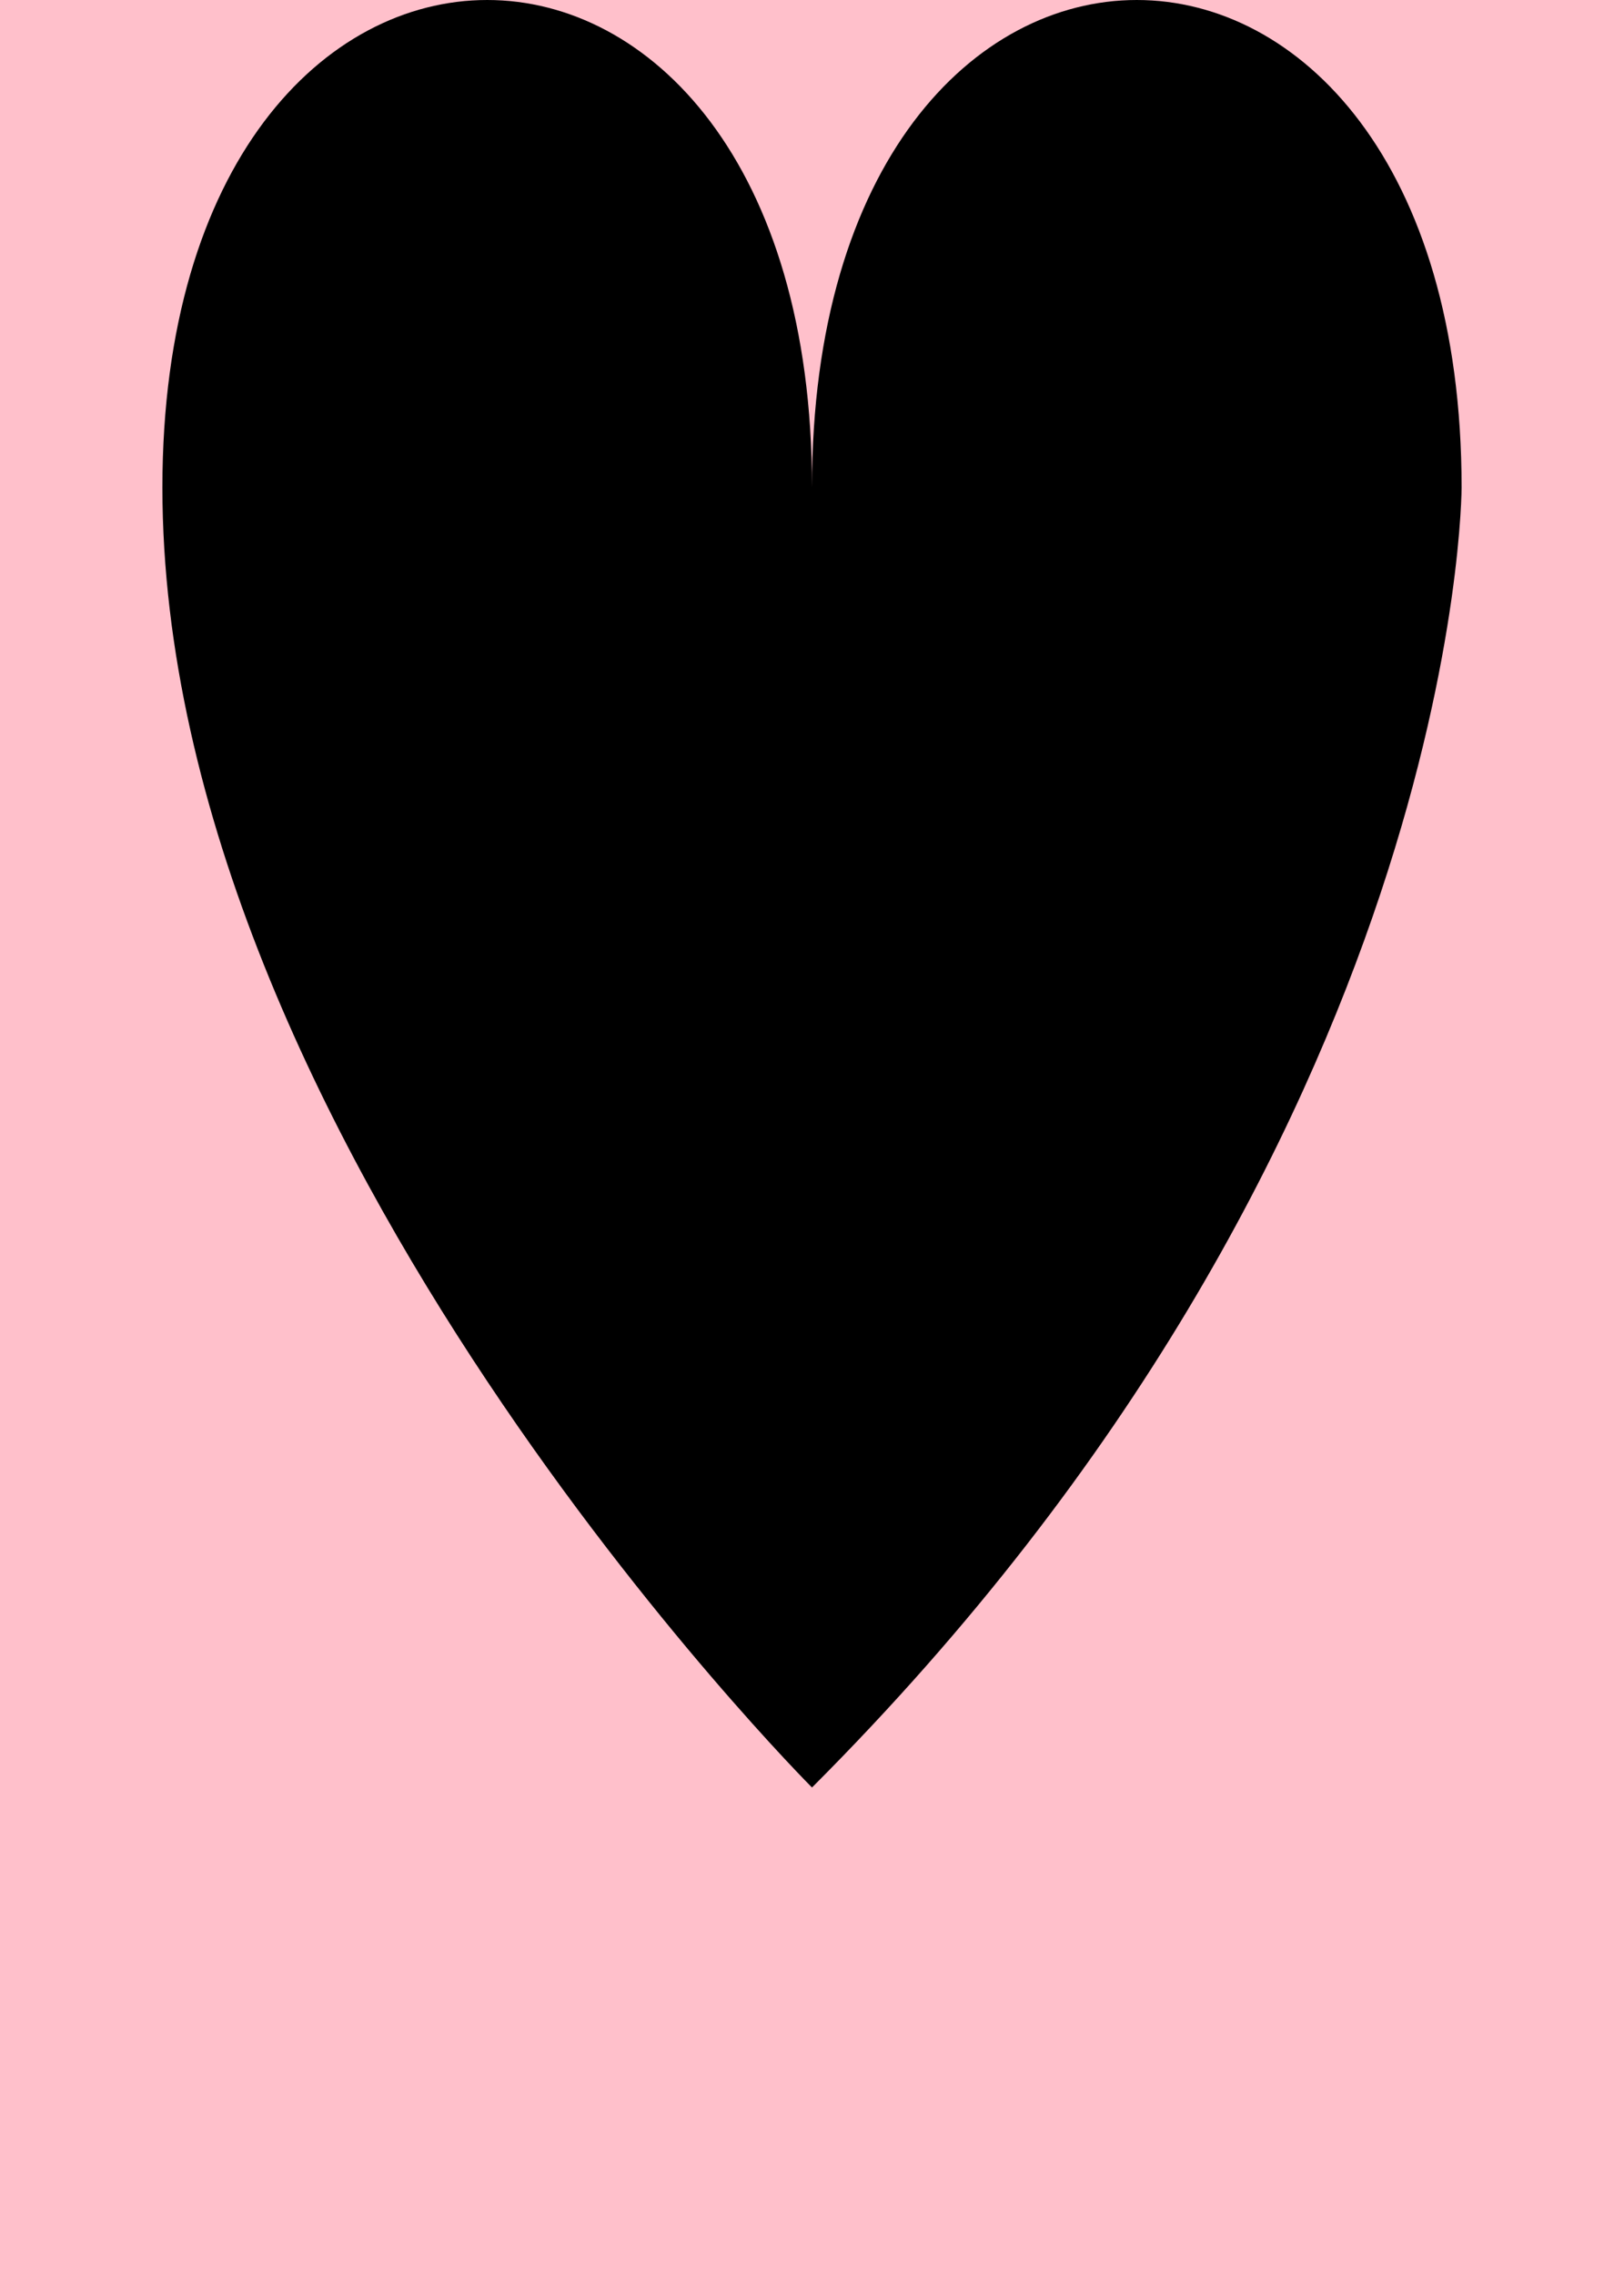 <?xml version="1.0"?>
<!DOCTYPE svg PUBLIC "-//W3C//DTD SVG 1.0//EN" "http://www.w3.org/TR/2001/REC-SVG-20010904/DTD/svg10.dtd">
<svg width="500" height="700">
  <rect style="fill:pink;" width="500" height="700" x="0" y="0"/>
  <g transform="translate(250,350)" >
    <path d="M -200 -200 c 000 -200 200 -200 200 000 c 000 -200 200 -200 200 000 c 000 000 000 200 -200 400 c 000 000 -200 -200 -200 -400 z"/>
    <animateTransform attributeName="transform" attributeType="XML" type="scale" values="0.8;1;0.8" additive="sum" dur="10s" repeatCount="indefinite"/>
    <animateColor attributeName="fill" values="red;pink;pink;pink;red;red;pink;pink;pink;red" calcMode="linear" dur="10s" begin="0s" repeatDur="indefinite"/>
  </g>
  <path d="M 382.545,230.496 L 335.371,230.496 C 336.565,233.494 338.684,235.911 341.726,237.748 C 344.768,239.584 348.884,240.502 354.073,240.502 C 358.329,240.502 363.988,239.579 371.052,237.734 C 373.968,236.98 375.986,236.603 377.107,236.603 C 378.639,236.603 379.929,237.144 380.975,238.227 C 382.021,239.309 382.545,240.67 382.545,242.311 C 382.545,243.804 381.984,245.073 380.863,246.118 C 379.367,247.498 375.723,248.813 369.931,250.063 C 364.139,251.313 358.569,251.938 353.224,251.938 C 344.031,251.938 336.678,249.344 331.165,244.156 C 325.652,238.968 322.896,232.586 322.896,225.011 C 322.896,216.95 325.876,210.391 331.837,205.333 C 337.798,200.276 344.666,197.747 352.44,197.747 C 357.112,197.747 361.4,198.568 365.305,200.21 C 369.211,201.852 372.116,203.625 374.022,205.528 C 376.714,208.29 378.938,211.704 380.695,215.772 C 381.89,218.61 382.488,221.894 382.488,225.624 L 382.545,230.496 z M 369.809,219.06 C 368.055,215.749 365.759,213.275 362.922,211.638 C 360.084,210.001 356.705,209.183 352.785,209.183 C 348.903,209.183 345.543,210.001 342.706,211.638 C 339.868,213.275 337.554,215.749 335.761,219.06 L 369.809,219.06 z M 284.885,236.569 L 297.451,210.743 C 294.588,210.743 292.786,210.417 292.044,209.766 C 290.433,208.323 289.628,206.743 289.628,205.025 C 289.628,203.307 290.216,201.924 291.392,200.877 C 292.569,199.83 294.588,199.307 297.451,199.307 L 312.104,199.307 C 314.953,199.307 316.966,199.83 318.142,200.877 C 319.319,201.924 319.907,203.307 319.907,205.025 C 319.907,206.743 319.319,208.125 318.142,209.172 C 316.966,210.219 314.953,210.743 312.104,210.743 L 310.154,210.743 L 290.992,250.119 L 278.777,250.119 L 259.615,210.743 L 257.925,210.743 C 255.076,210.743 253.063,210.219 251.887,209.172 C 250.71,208.125 250.122,206.743 250.122,205.025 C 250.122,203.307 250.71,201.924 251.887,200.877 C 253.063,199.83 255.076,199.307 257.925,199.307 L 272.316,199.307 C 275.18,199.307 277.2,199.83 278.377,200.877 C 279.553,201.924 280.141,203.307 280.141,205.025 C 280.141,206.743 279.357,208.299 277.788,209.695 C 277.004,210.393 275.18,210.743 272.316,210.743 L 284.885,236.569 z M 245.834,225.626 C 245.834,230.03 244.612,234.294 242.167,238.418 C 239.723,242.542 236.085,245.826 231.252,248.271 C 226.42,250.716 221.373,251.938 216.111,251.938 C 210.887,251.938 205.887,250.734 201.11,248.327 C 196.334,245.919 192.695,242.644 190.195,238.502 C 187.695,234.36 186.445,230.031 186.445,225.515 C 186.445,220.924 187.714,216.418 190.251,211.995 C 192.789,207.573 196.436,204.093 201.194,201.554 C 205.951,199.016 210.923,197.747 216.111,197.747 C 221.336,197.747 226.365,199.044 231.197,201.638 C 236.029,204.231 239.676,207.721 242.139,212.106 C 244.602,216.491 245.834,220.998 245.834,225.626 z M 234.398,225.685 C 234.398,221.98 233.07,218.575 230.416,215.47 C 226.788,211.279 222.02,209.183 216.111,209.183 C 210.913,209.183 206.575,210.848 203.097,214.178 C 199.62,217.508 197.881,221.362 197.881,225.74 C 197.881,229.333 199.638,232.691 203.154,235.815 C 206.67,238.94 210.988,240.502 216.111,240.502 C 221.271,240.502 225.609,238.94 229.124,235.815 C 232.64,232.691 234.398,229.314 234.398,225.685 z M 142.261,193.589 L 142.261,238.683 L 167.082,238.683 L 167.082,227.767 C 167.082,224.921 167.605,222.91 168.652,221.734 C 169.699,220.557 171.082,219.969 172.8,219.969 C 174.518,219.969 175.9,220.557 176.947,221.734 C 177.994,222.91 178.518,224.921 178.518,227.767 L 178.518,250.119 L 124.197,250.119 C 121.352,250.119 119.341,249.595 118.164,248.548 C 116.988,247.501 116.4,246.118 116.4,244.401 C 116.4,242.683 116.988,241.3 118.164,240.253 C 119.341,239.206 121.352,238.683 124.197,238.683 L 130.825,238.683 L 130.825,193.589 L 124.197,193.589 C 121.352,193.589 119.341,193.065 118.164,192.018 C 116.988,190.971 116.4,189.589 116.4,187.871 C 116.4,186.153 116.988,184.771 118.164,183.723 C 119.341,182.676 121.352,182.153 124.197,182.153 L 149.018,182.153 C 151.864,182.153 153.875,182.676 155.051,183.723 C 156.227,184.771 156.815,186.153 156.815,187.871 C 156.815,189.589 156.227,190.971 155.051,192.018 C 153.875,193.065 151.864,193.589 149.018,193.589 L 142.261,193.589 z ">
    <animateColor attributeName="fill" values="pink;red;red;red;pink;pink;red;red;red;pink" calcMode="linear" dur="10s" begin="0s" repeatDur="indefinite"/>
  </path>
</svg>
